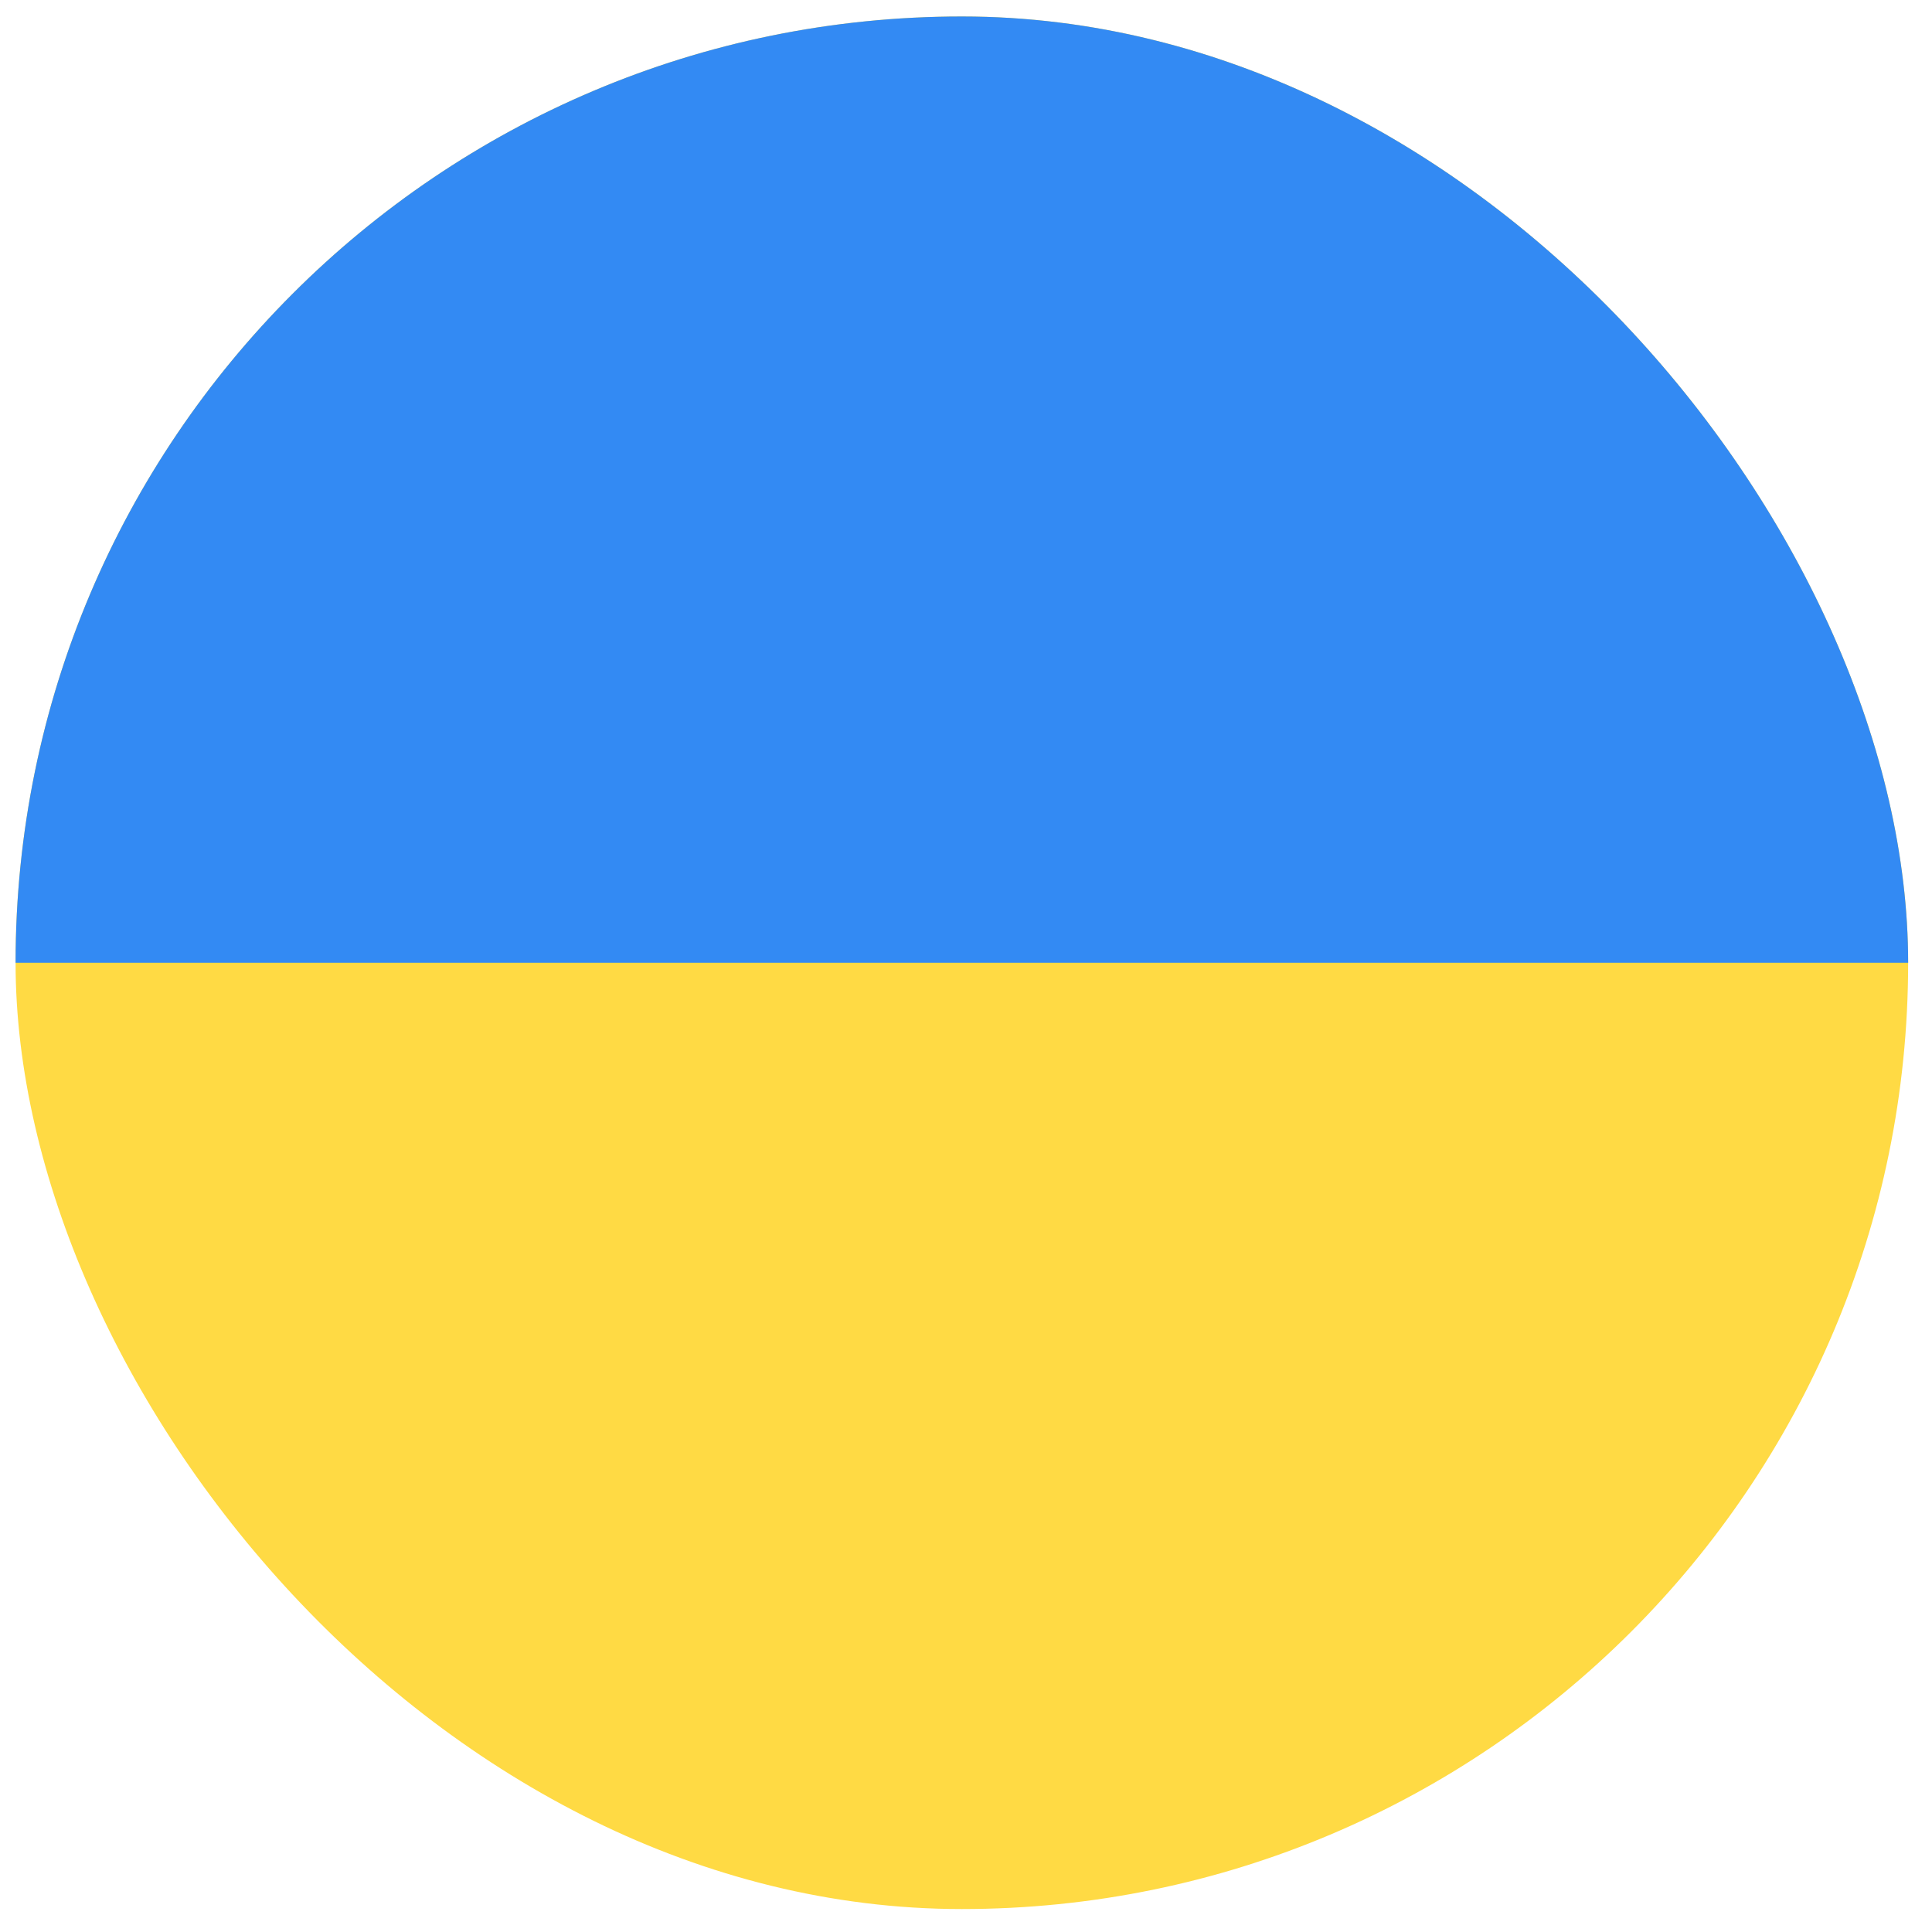 <svg width="49" height="49" viewBox="0 0 49 49" fill="none" xmlns="http://www.w3.org/2000/svg">
<g clip-path="url(#clip0_2743_2489)">
<path d="M24.395 48.418C37.649 48.418 48.395 37.673 48.395 24.418C48.395 11.163 37.649 0.418 24.395 0.418C11.14 0.418 0.395 11.163 0.395 24.418C0.395 37.673 11.14 48.418 24.395 48.418Z" fill="#FFDA44"/>
<path d="M0.395 24.418C0.395 11.163 11.14 0.418 24.395 0.418C37.649 0.418 48.395 11.163 48.395 24.418" fill="#338AF3"/>
</g>
<defs>
<clipPath id="clip0_2743_2489">
<rect x="0.395" y="0.418" width="48" height="48" rx="24" fill="white"/>
</clipPath>
</defs>
</svg>
